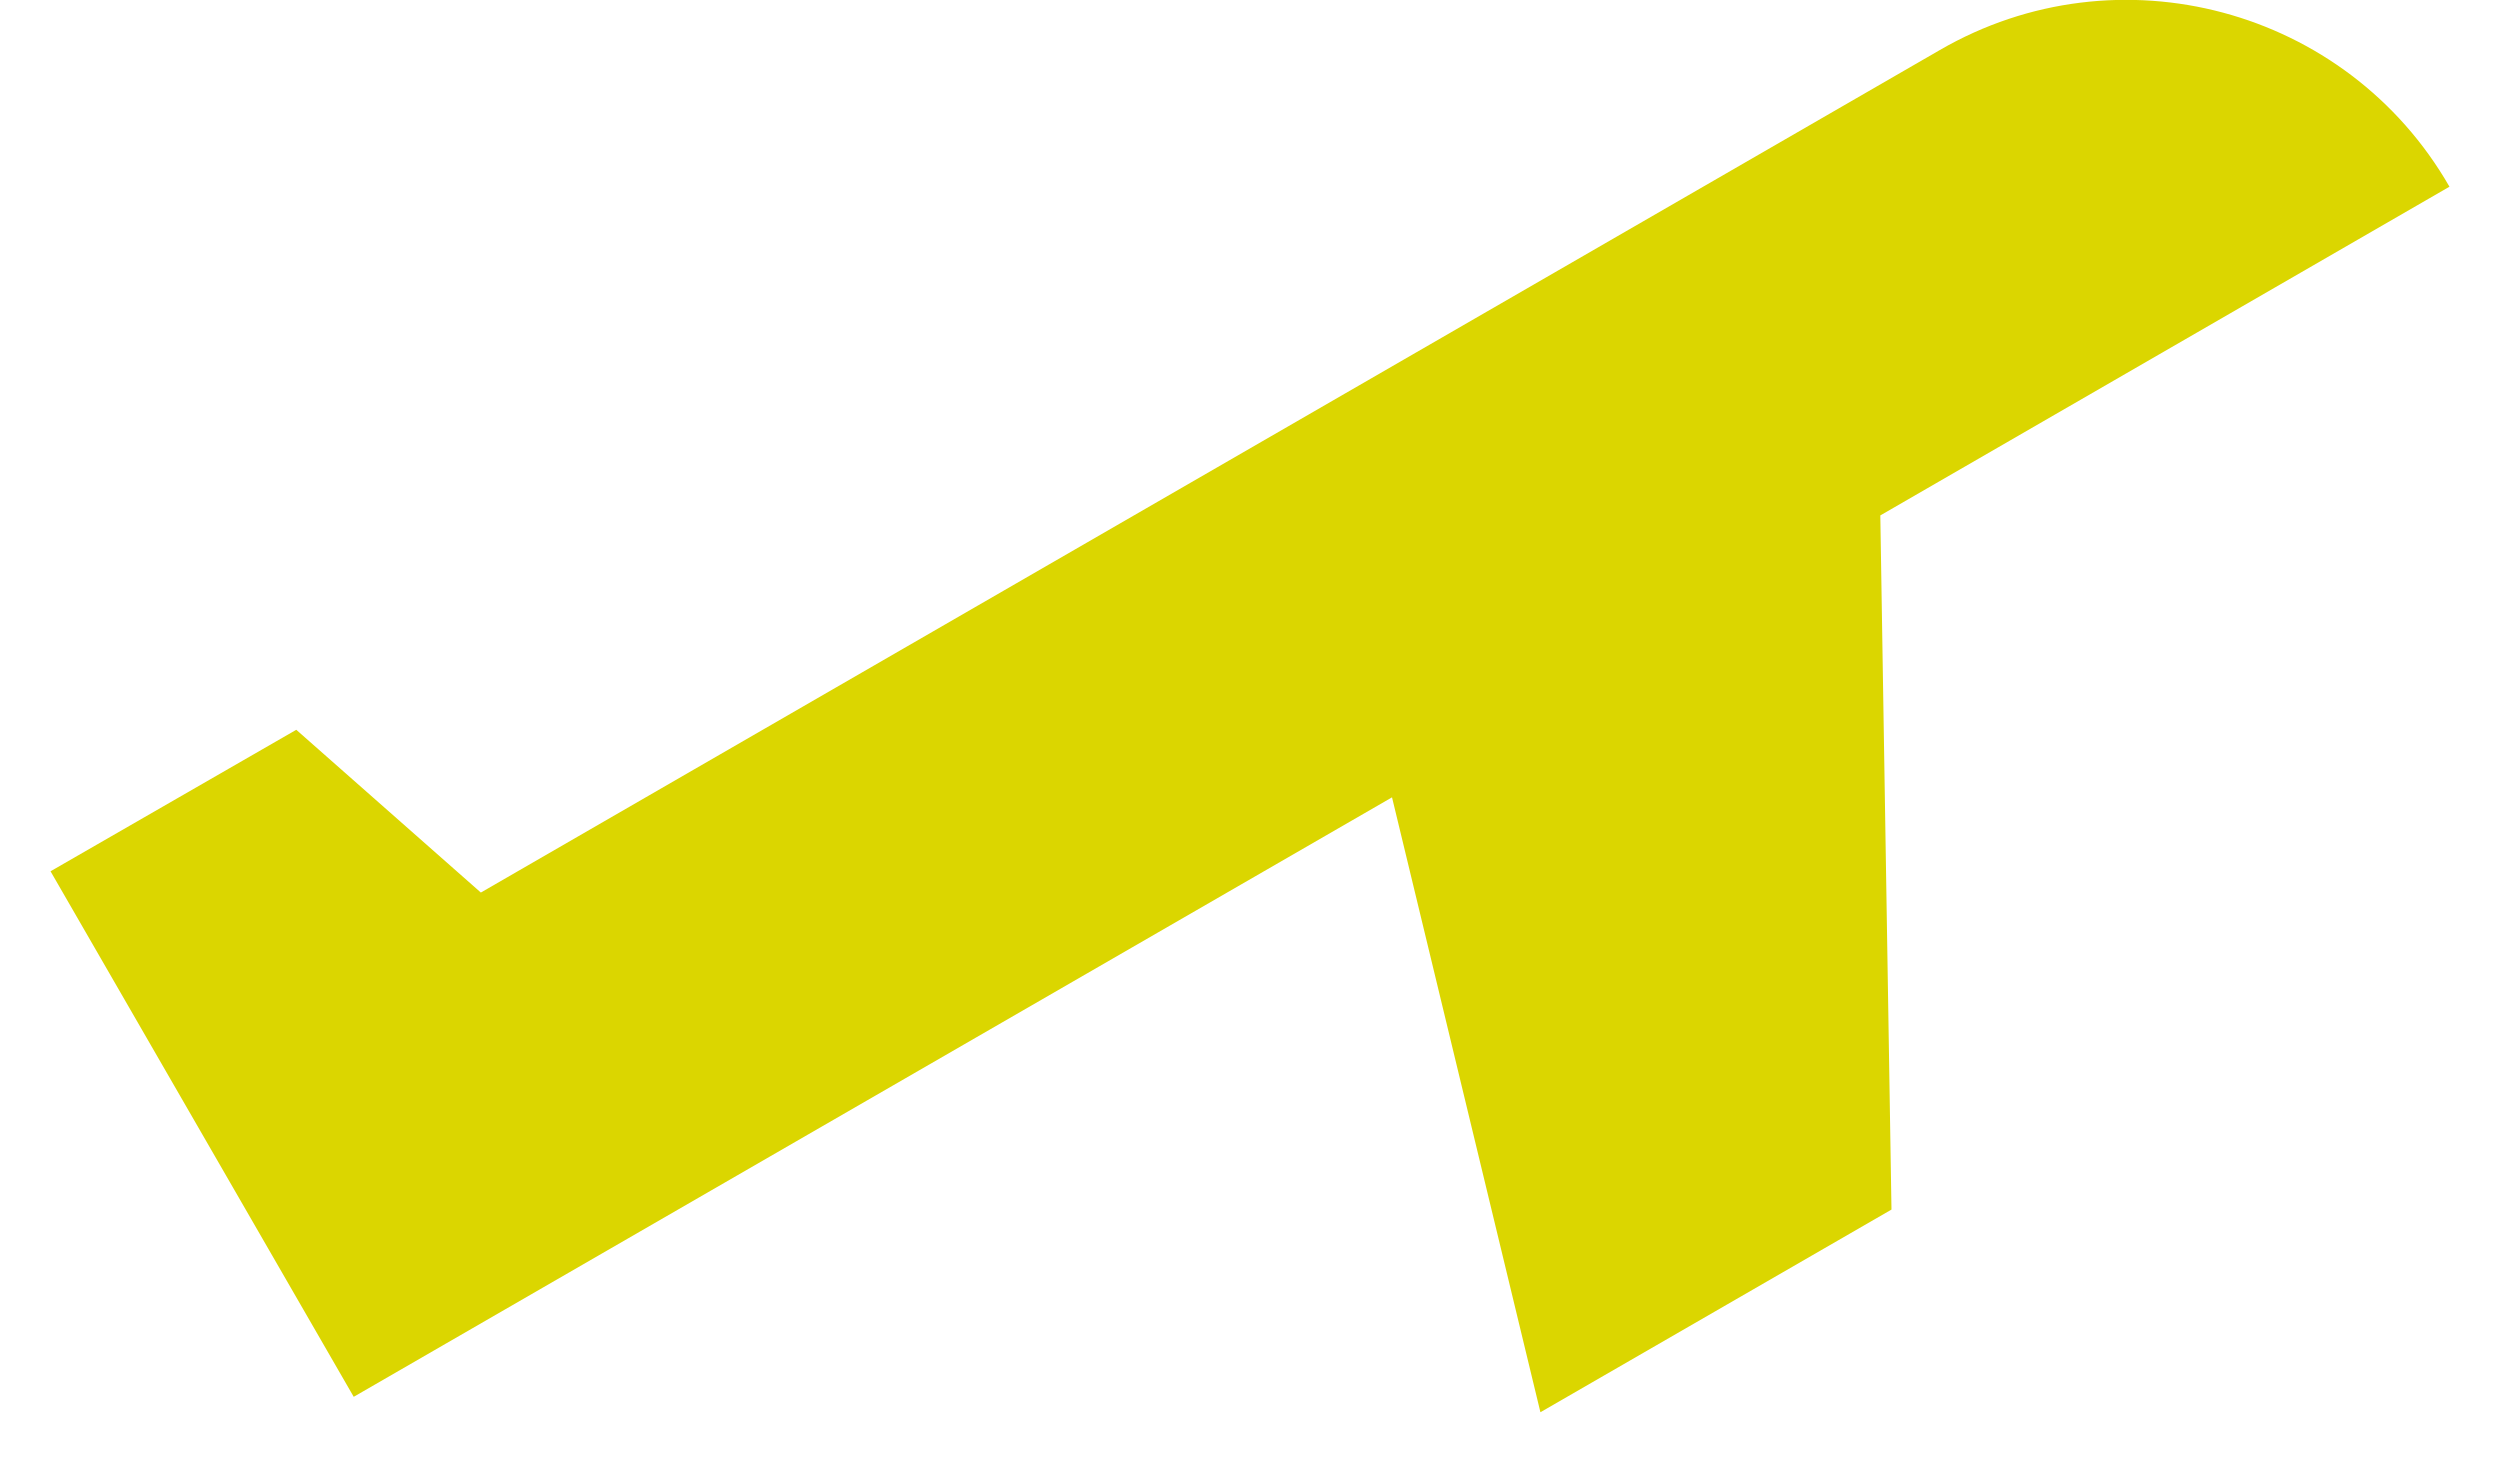 <?xml version="1.0" encoding="utf-8"?>
<!-- Generator: Adobe Illustrator 21.1.0, SVG Export Plug-In . SVG Version: 6.00 Build 0)  -->
<svg version="1.1" id="Layer_1" xmlns="http://www.w3.org/2000/svg" xmlns:xlink="http://www.w3.org/1999/xlink" x="0px" y="0px"
	 viewBox="0 0 470 273.9" style="enable-background:new 0 0 470 273.9;" xml:space="preserve">
<style type="text/css">
	.st0{fill:#DBD600;}
</style>
<g>
	<path class="st0" d="M261.7,149.9l27.9,115.6l66-38.1l-2.1-130.5l107-61.8C441.2,1.5,398.2-10,364.7,9.4L90.4,167.8l-34.7-30.6
		L9.5,163.8l57,98.8L261.7,149.9z"/>
</g>
</svg>
